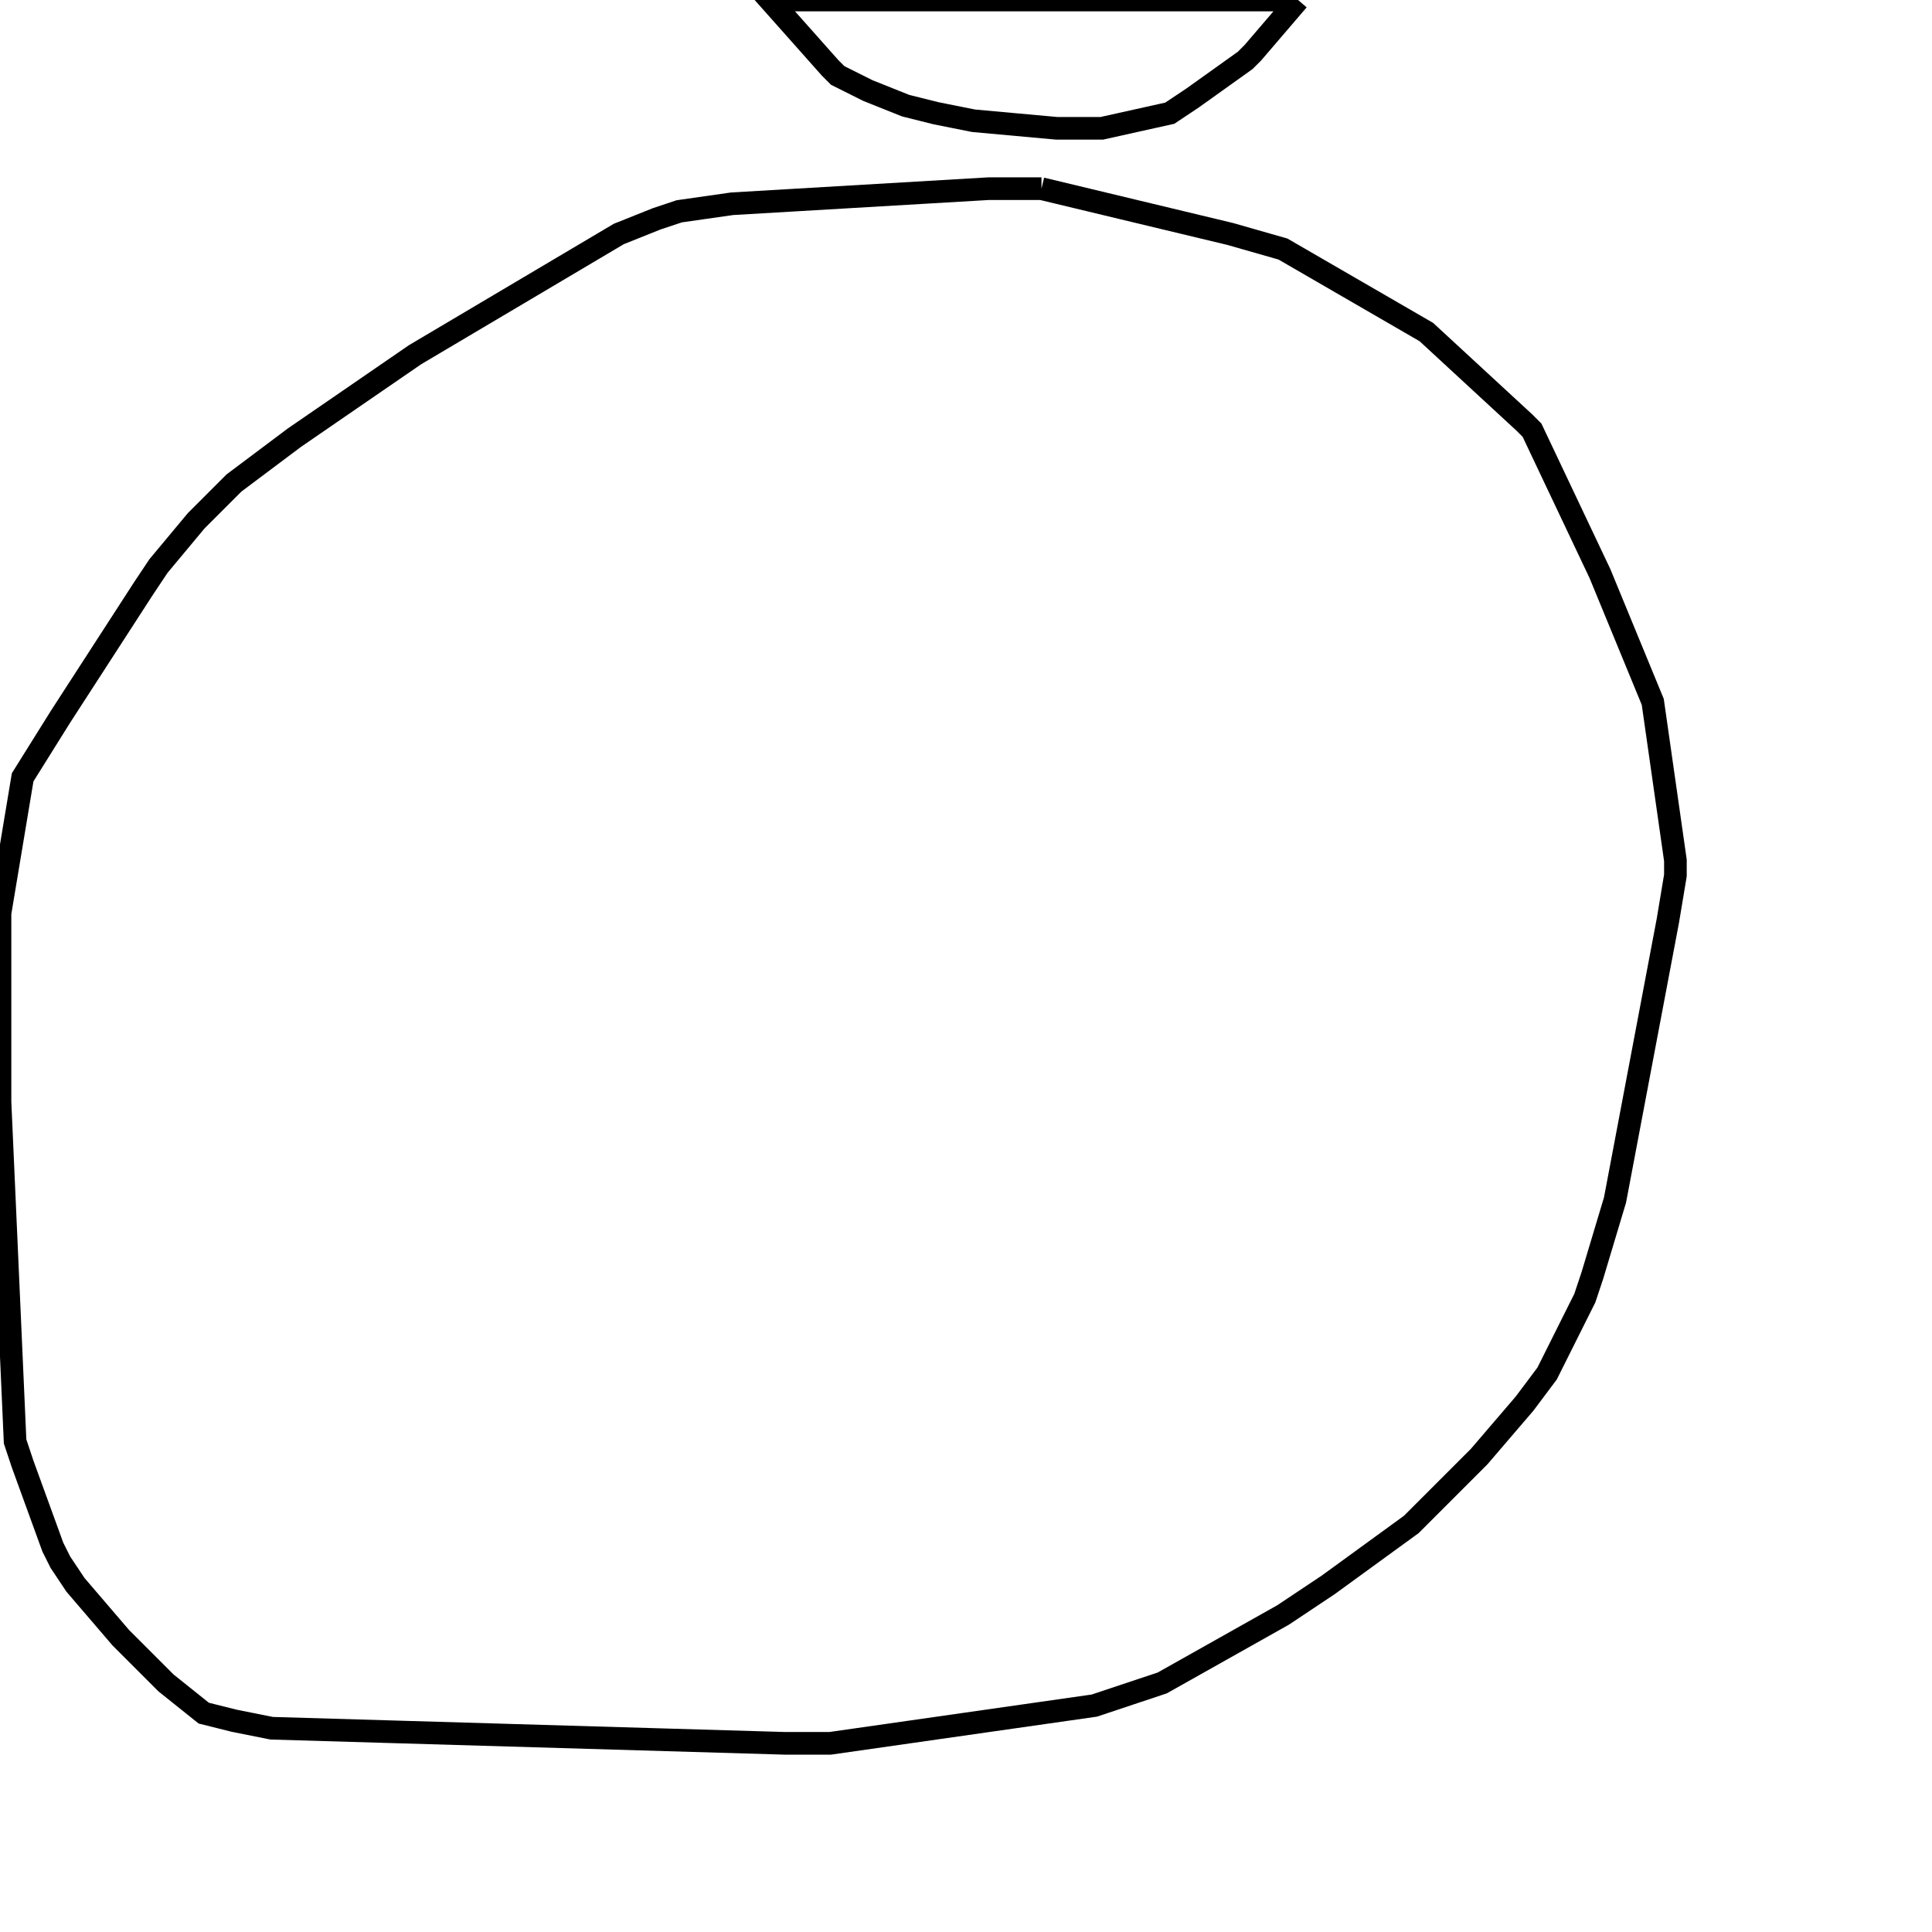 <svg width="256" height="256" xmlns="http://www.w3.org/2000/svg" fill-opacity="0" stroke="black" stroke-width="3" ><path d="M138 25 163 31 170 33 189 44 202 56 203 57 212 76 219 93 222 114 222 116 221 122 214 159 211 169 210 172 205 182 202 186 196 193 187 202 176 210 170 214 154 223 145 226 110 231 104 231 36 229 31 228 27 227 22 223 16 217 10 210 8 207 7 205 3 194 2 191 0 146 0 121 3 103 8 95 19 78 21 75 26 69 31 64 39 58 55 47 82 31 87 29 90 28 97 27 131 25 138 25 "/><path d="M172 0 166 7 165 8 158 13 155 15 146 17 140 17 129 16 124 15 120 14 115 12 111 10 110 9 102 0 172 0 "/></svg>